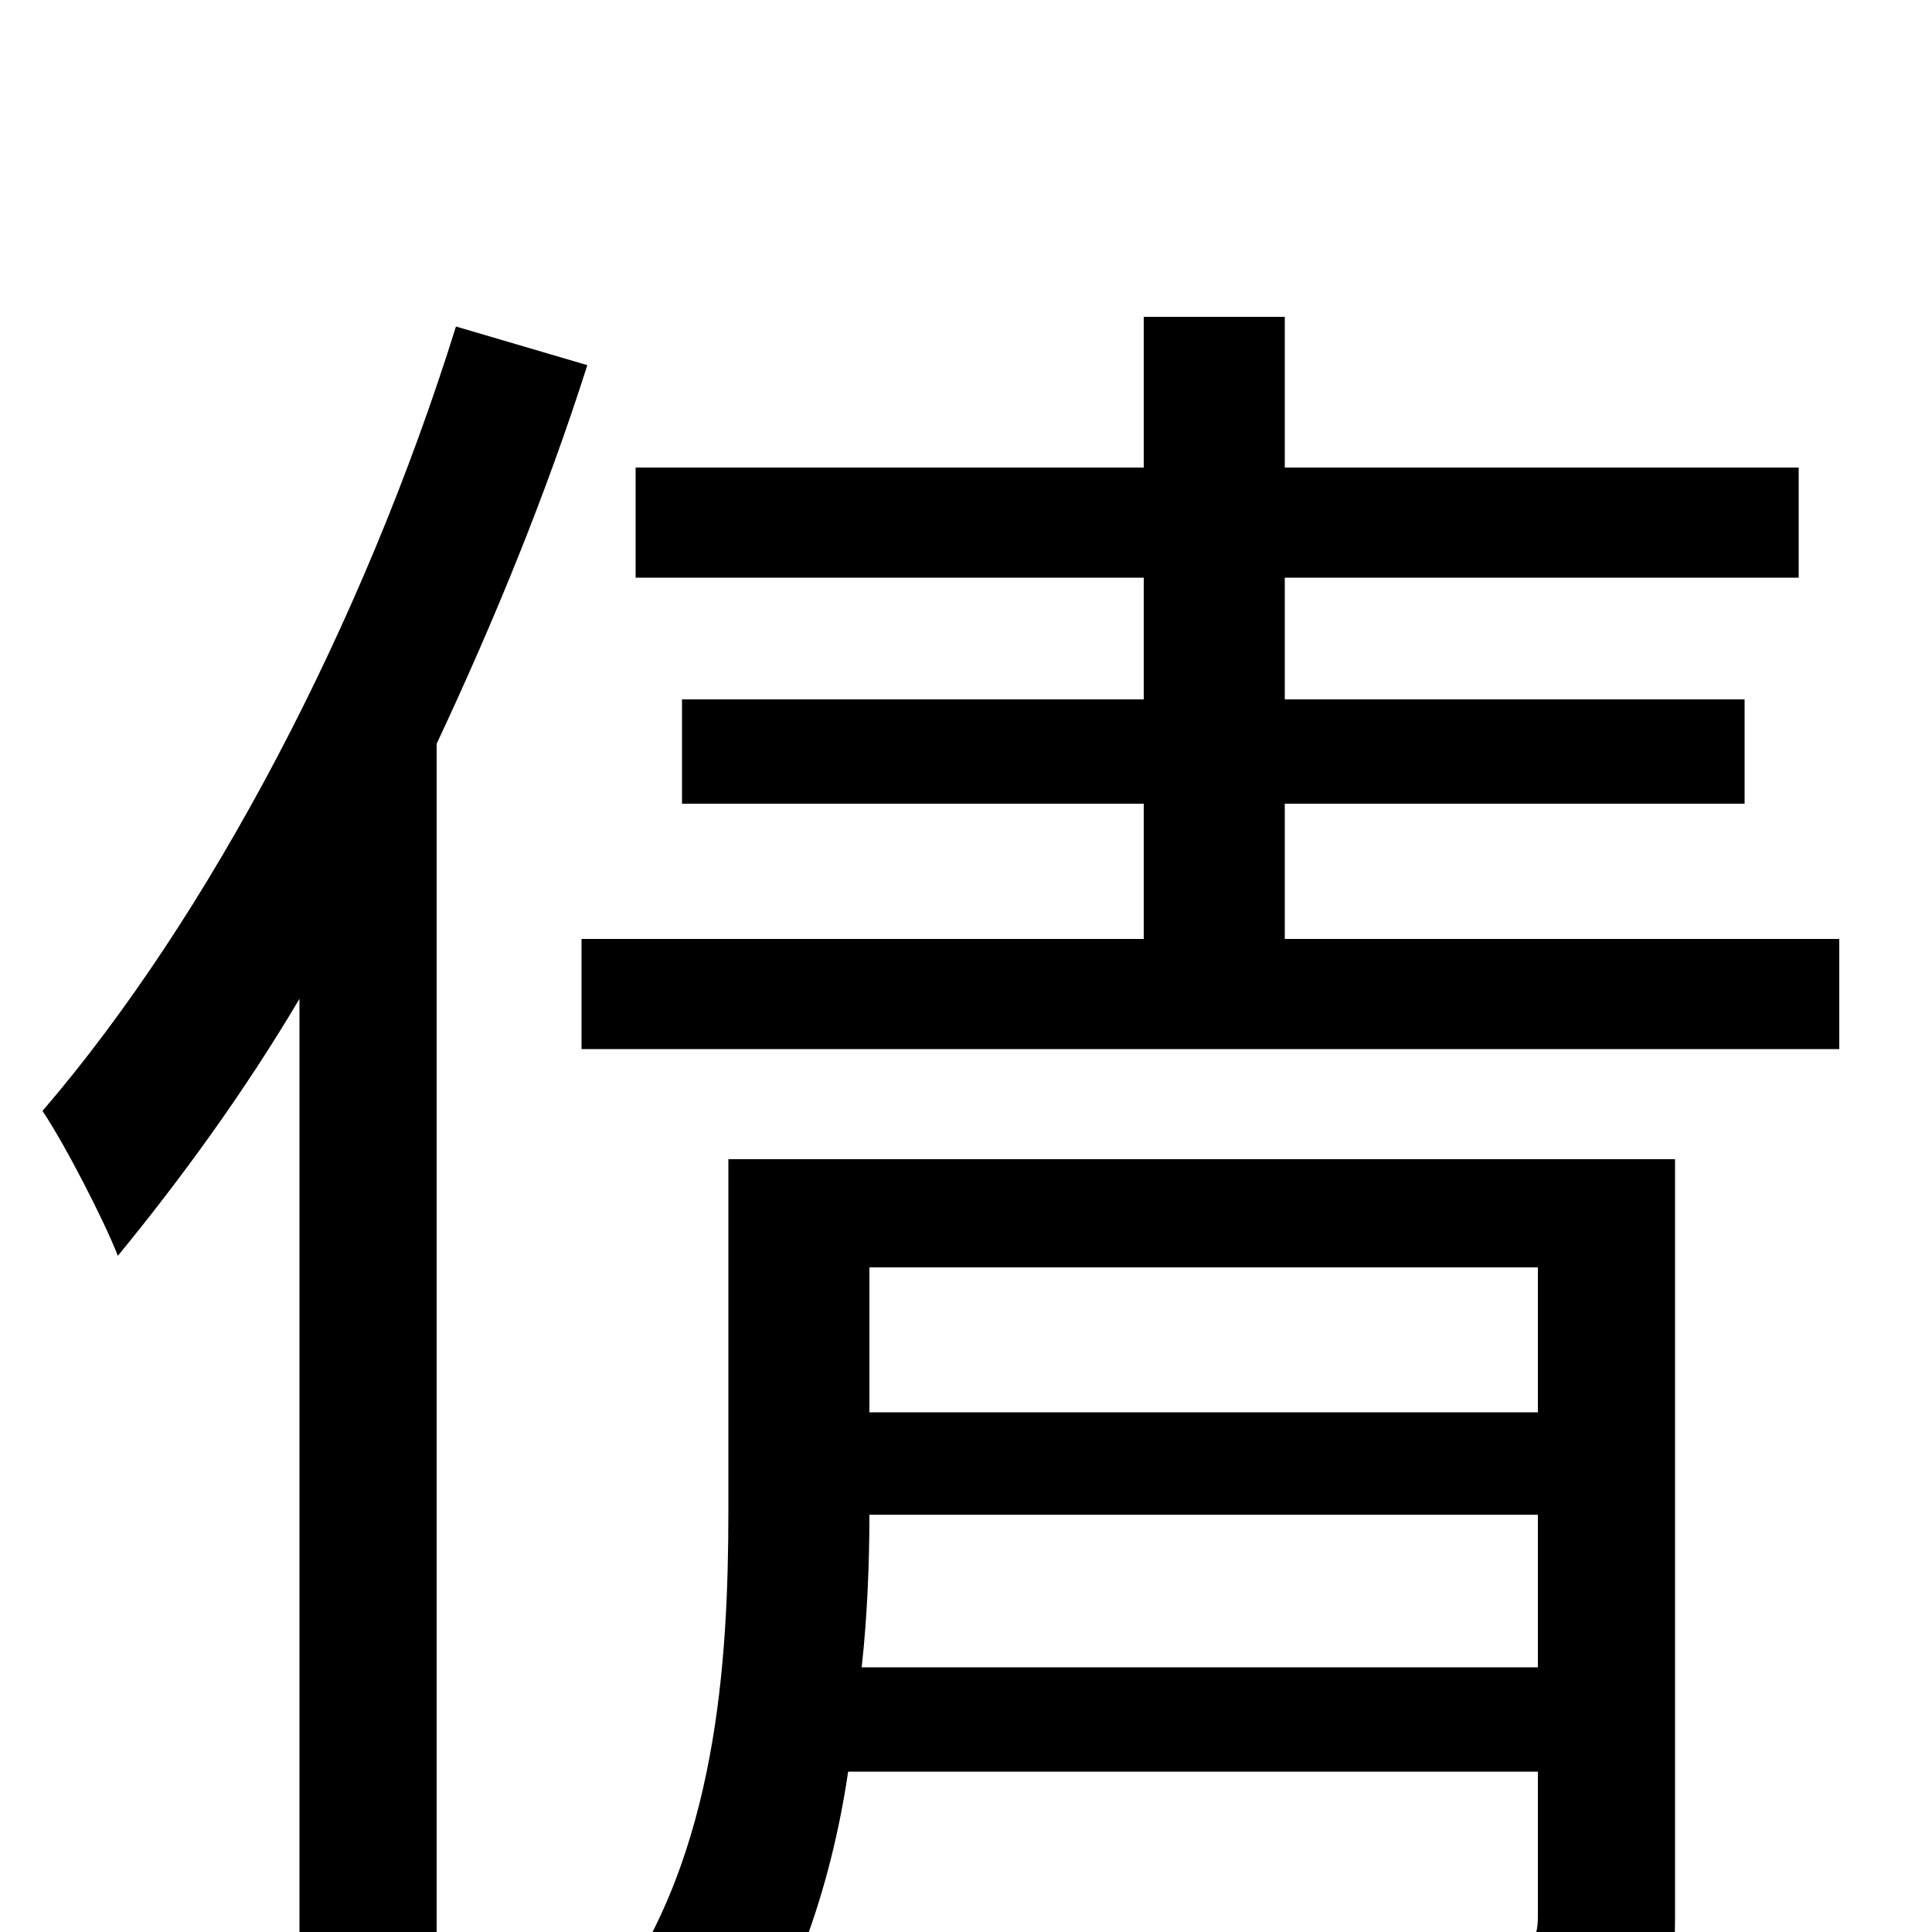 <svg xmlns="http://www.w3.org/2000/svg" viewBox="0 -1000 1000 1000">
	<path fill="#000000" d="M236 -831C188 -677 108 -525 22 -425C34 -407 54 -368 61 -350C93 -389 126 -434 155 -483V77H226V-615C256 -679 283 -745 304 -811ZM446 -137C449 -164 450 -192 450 -216H796V-137ZM796 -344V-269H450V-344ZM867 -400H377V-218C377 -140 371 -40 317 34C333 42 362 71 373 87C409 39 430 -22 439 -83H796V-8C796 5 792 9 777 9C764 10 716 10 666 8C675 27 685 54 688 72C759 73 803 72 832 61C859 50 867 31 867 -7ZM665 -514V-584H903V-638H665V-701H931V-758H665V-836H592V-758H329V-701H592V-638H353V-584H592V-514H301V-457H952V-514Z"/>
</svg>